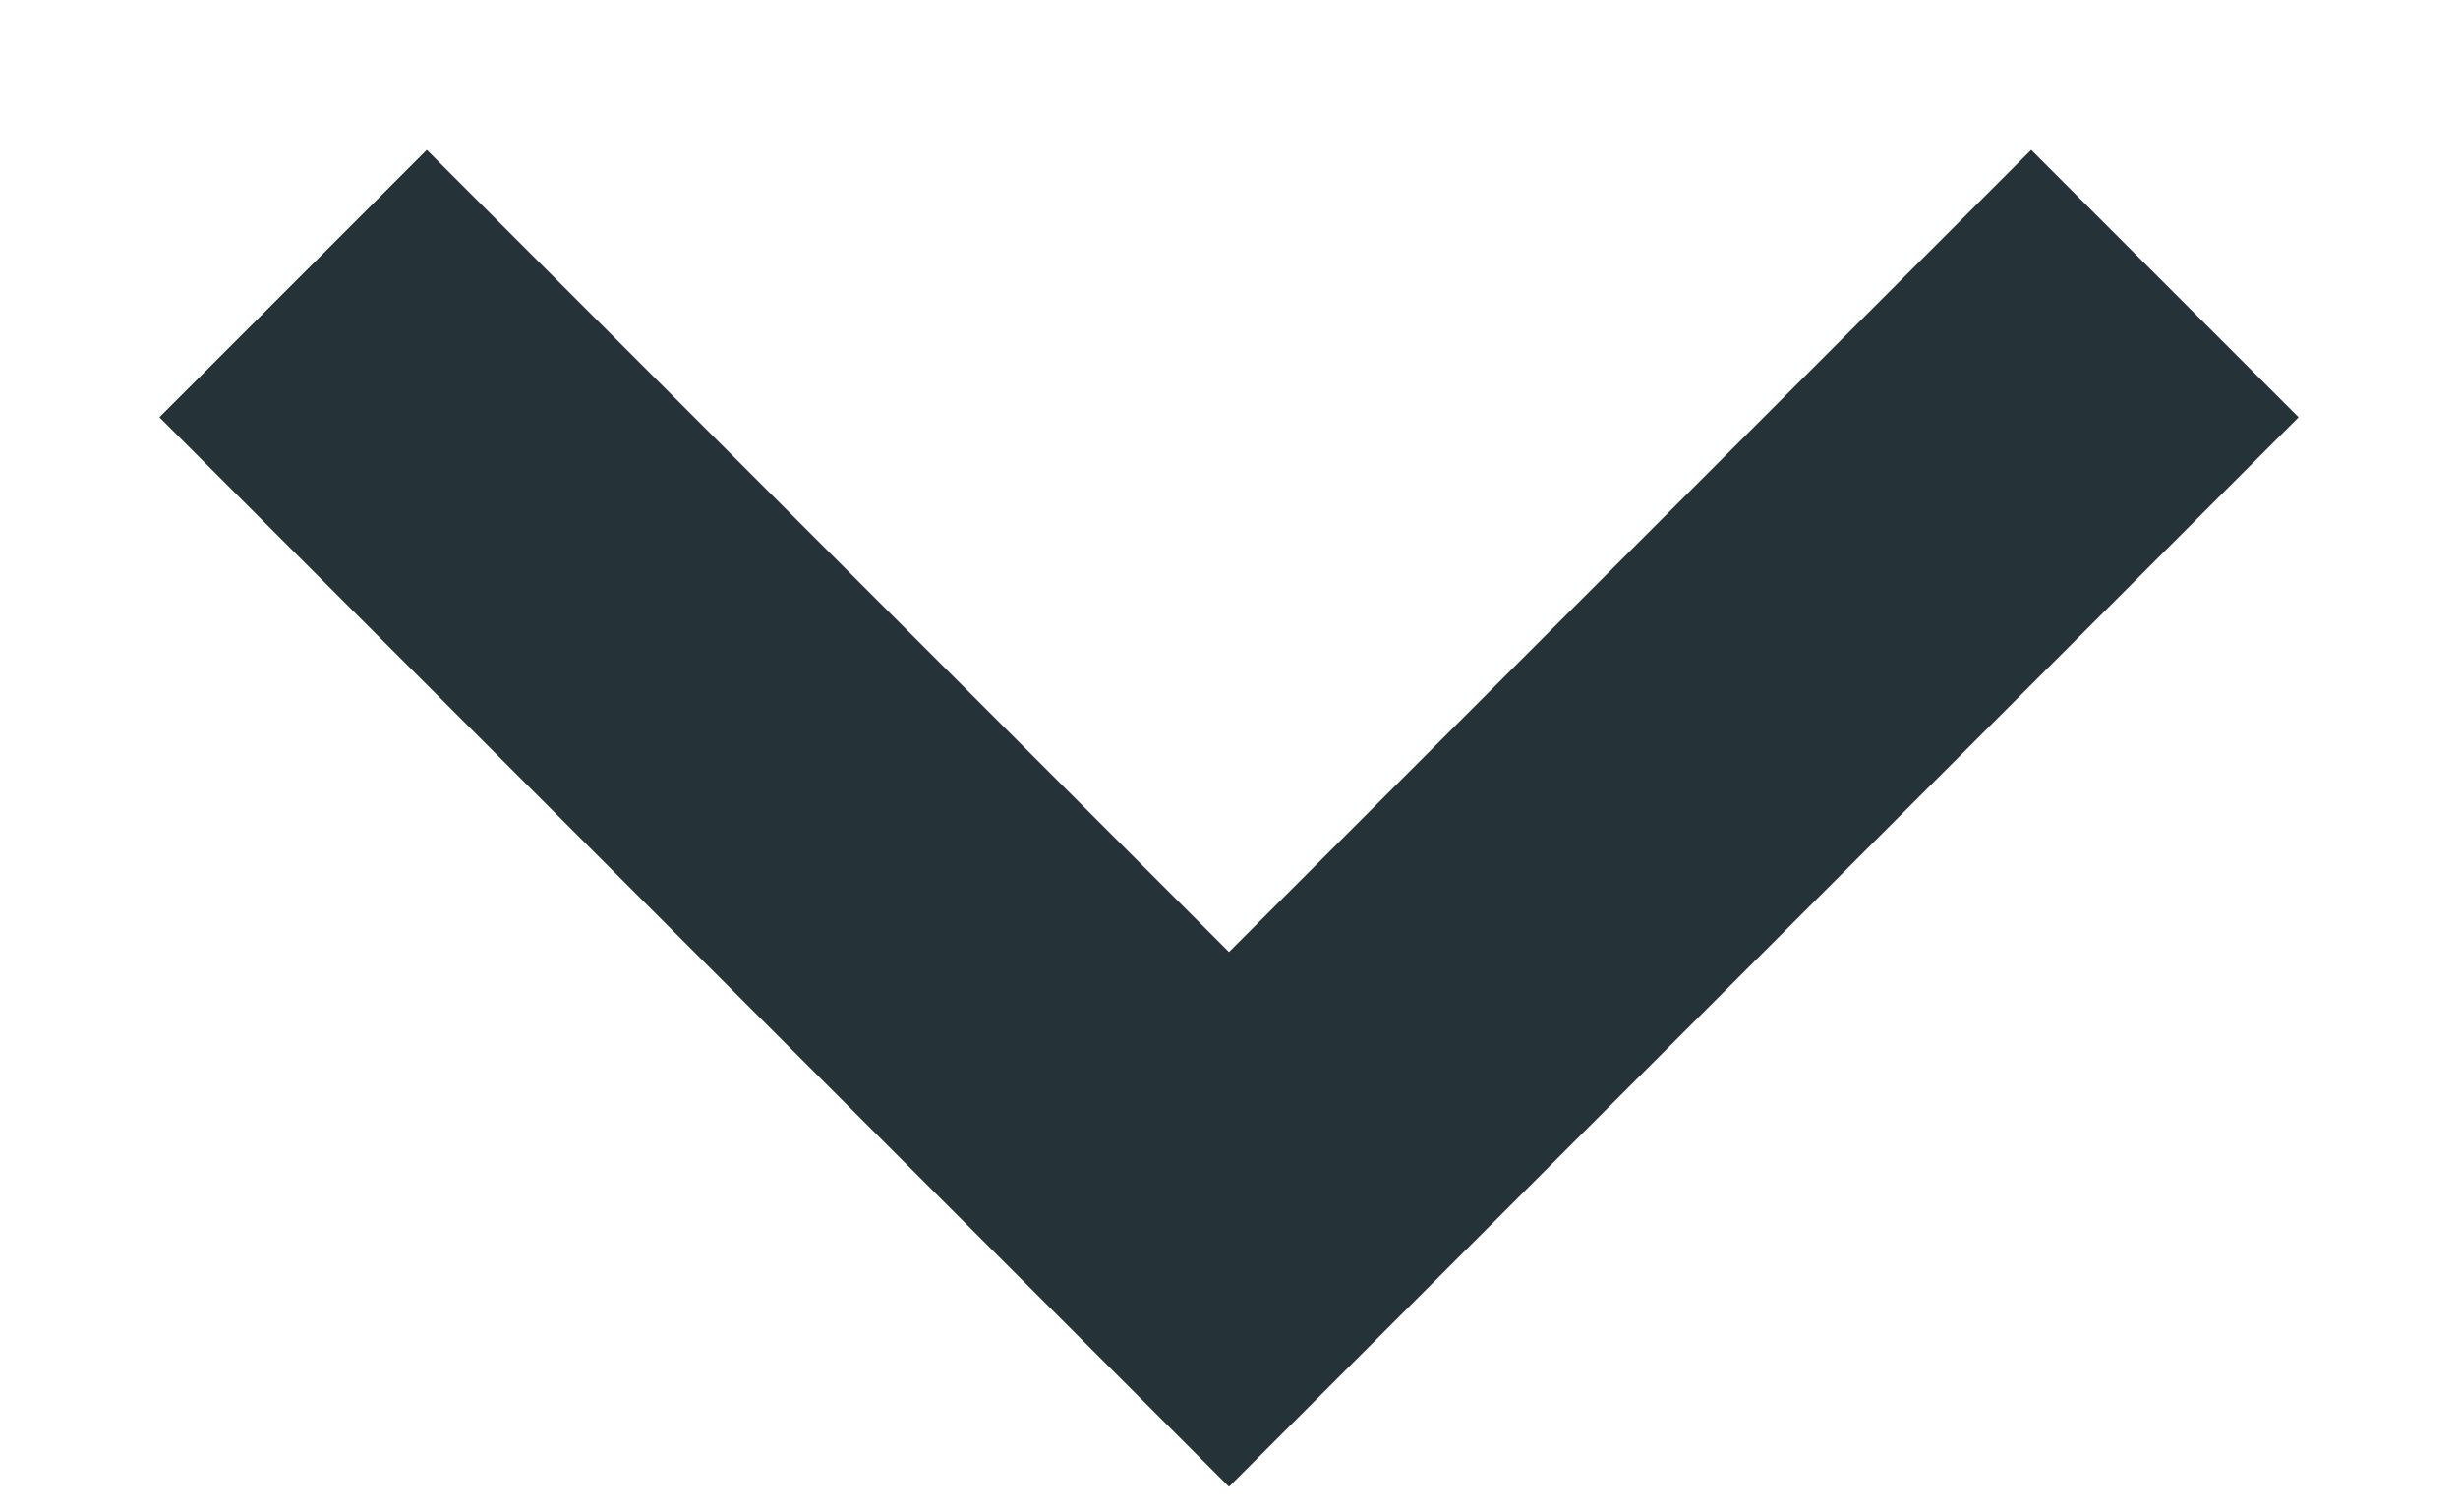 <?xml version="1.0" encoding="UTF-8" standalone="no"?>
<svg width="13px" height="8px" viewBox="0 0 13 8" version="1.1" xmlns="http://www.w3.org/2000/svg" xmlns:xlink="http://www.w3.org/1999/xlink">
    <!-- Generator: Sketch 48.1 (47250) - http://www.bohemiancoding.com/sketch -->
    <title>Rectangle</title>
    <desc>Created with Sketch.</desc>
    <defs></defs>
    <g id="Input/Select" stroke="none" stroke-width="1" fill="none" fill-rule="evenodd" transform="translate(-272, -44)">
        <polyline id="Rectangle" stroke="#253238" stroke-width="2" transform="translate(278.5, 45.5) rotate(-315) translate(-278.5, -45.5) " points="282 42 282 49 275 49"></polyline>
    </g>
</svg>
